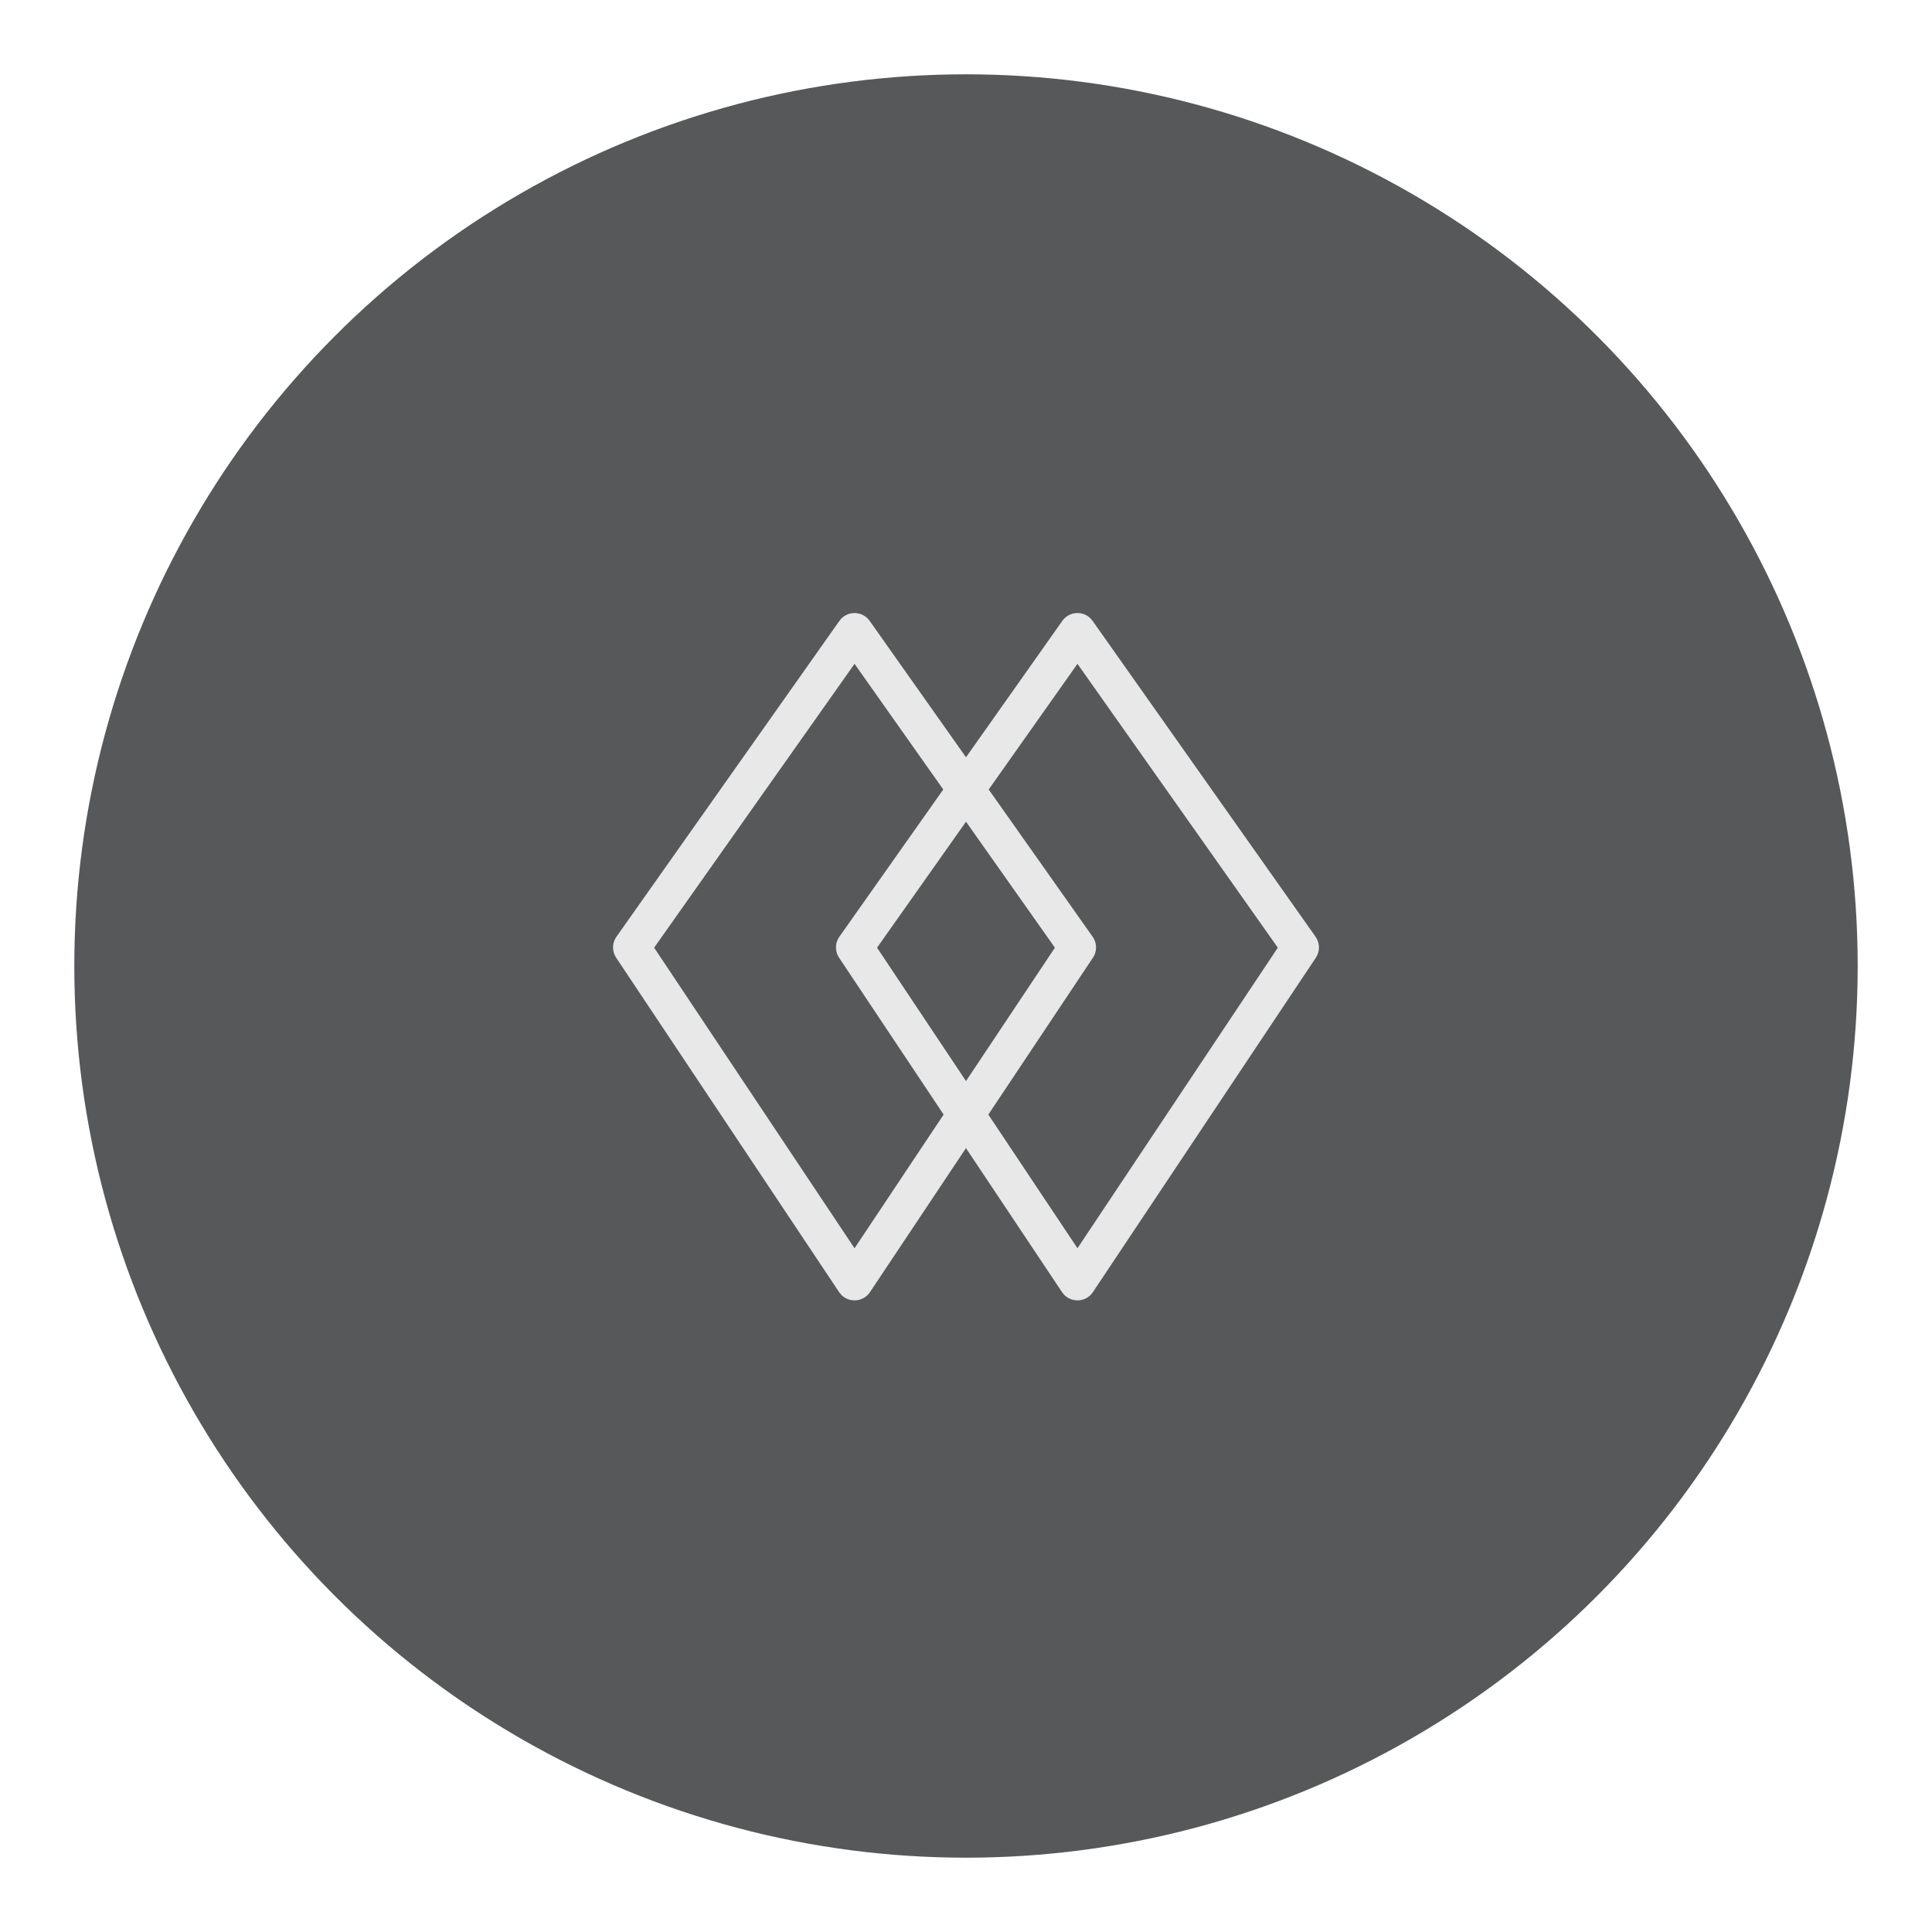 <?xml version="1.0" encoding="UTF-8"?>
<svg width="52px" height="52px" viewBox="0 0 52 52" version="1.1" xmlns="http://www.w3.org/2000/svg" xmlns:xlink="http://www.w3.org/1999/xlink">
    <title>条件-Normal</title>
    <g id="调优助手" stroke="none" stroke-width="1" fill="none" fill-rule="evenodd">
        <g id="导图图标样式" transform="translate(-100, -111)">
            <g id="条件-未选中" transform="translate(102, 113)">
                <circle id="椭圆形" fill="#575859" cx="24" cy="24" r="24"></circle>
                <g id="编组" transform="translate(12, 12)">
                    <g id="编组-2备份" transform="translate(1, 1)">
                        <rect id="矩形" x="0" y="0" width="22" height="22"></rect>
                        <g id="编组" transform="translate(1, 1)" fill="#E8E8E8">
                            <path d="M6.592,0.712 C6.791,0.429 7.209,0.429 7.408,0.712 L7.408,0.712 L10,4.382 L12.592,0.712 C12.773,0.455 13.135,0.432 13.349,0.642 L13.408,0.712 L19.408,9.212 C19.528,9.381 19.531,9.605 19.416,9.777 L19.416,9.777 L13.416,18.777 C13.218,19.074 12.782,19.074 12.584,18.777 L12.584,18.777 L9.999,14.902 L7.416,18.777 C7.236,19.047 6.859,19.072 6.644,18.851 L6.584,18.777 L0.584,9.777 C0.469,9.605 0.472,9.381 0.592,9.212 L0.592,9.212 Z M7,1.867 L1.606,9.507 L7,17.597 L9.398,13.999 L6.584,9.777 C6.486,9.63 6.474,9.444 6.548,9.287 L6.592,9.212 L9.388,5.249 L7,1.867 Z M13,1.867 L10.611,5.249 L13.408,9.212 C13.511,9.356 13.527,9.542 13.458,9.701 L13.416,9.777 L10.601,13.999 L13,17.597 L18.393,9.507 L13,1.867 Z M10,6.116 L7.606,9.507 L10,13.097 L12.393,9.507 L10,6.116 Z" id="形状结合"></path>
                        </g>
                    </g>
                </g>
            </g>
        </g>
    </g>
</svg>